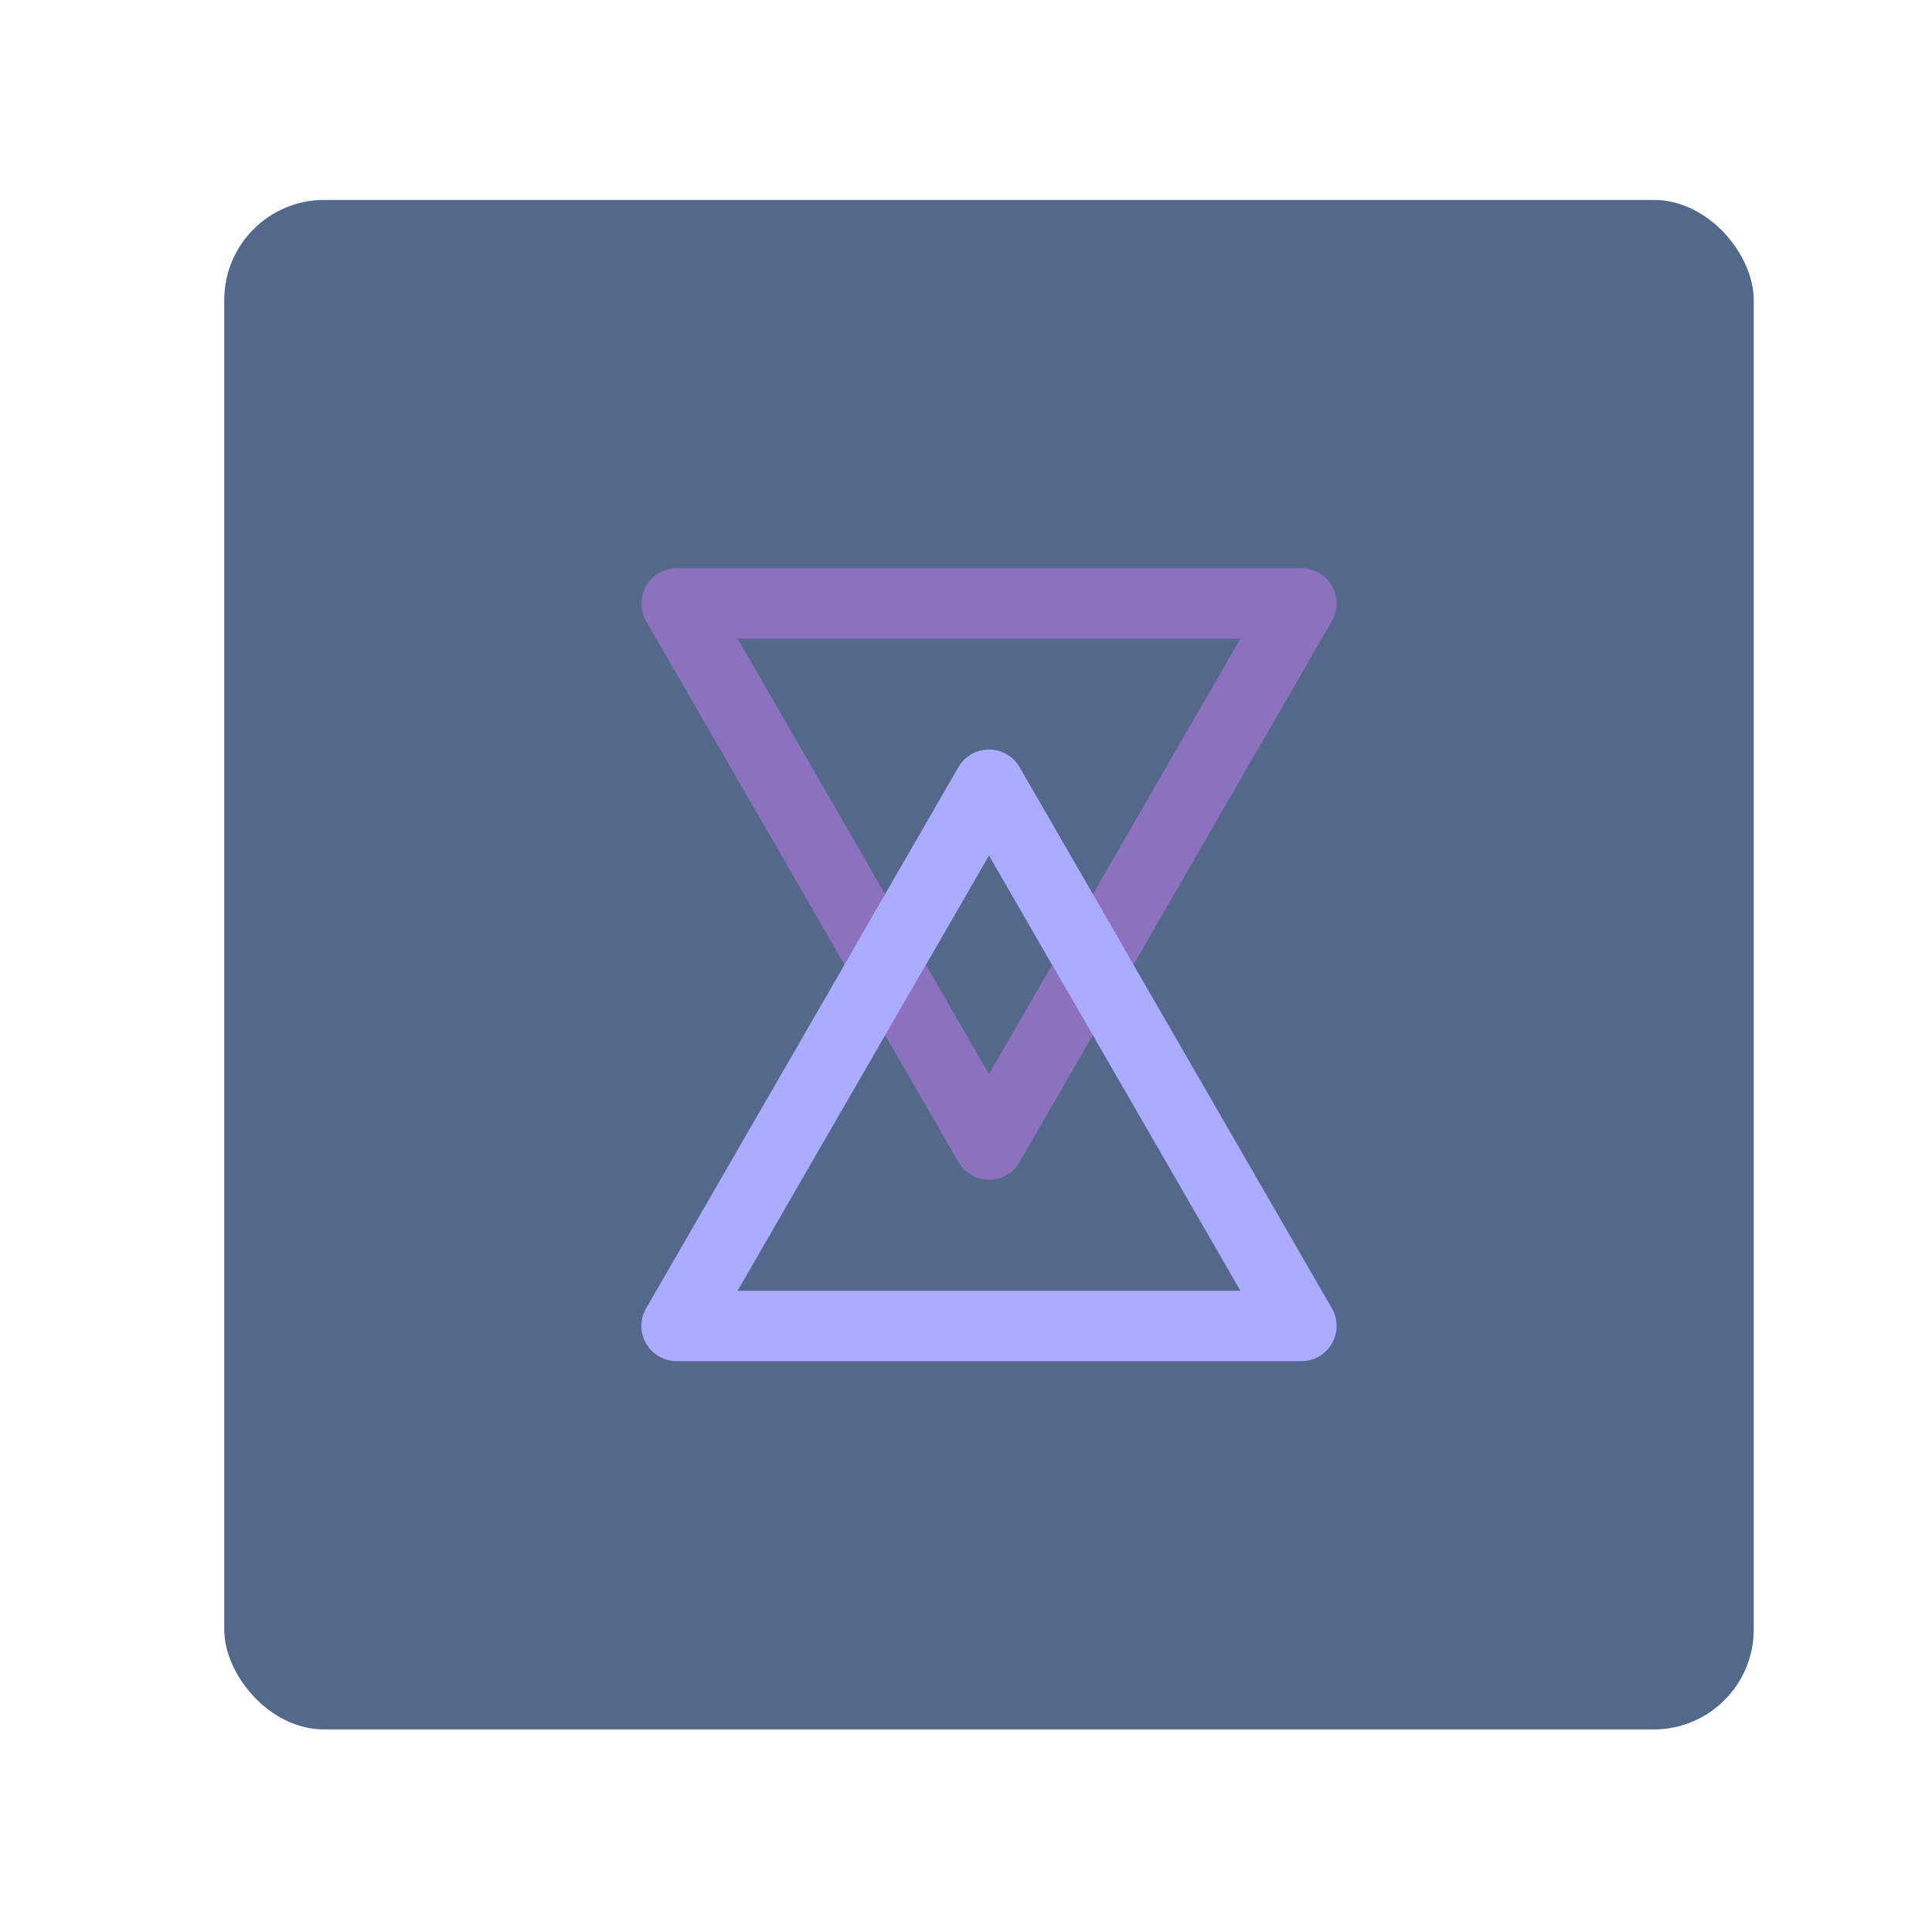 <svg xmlns="http://www.w3.org/2000/svg" id="svg1407" width="192" height="192" version="1.1" viewBox="0 0 50.8 50.8"><defs id="defs1401"><path id="rect1072" d="M920.315 60.417h329.592V227.85H920.315z"/><path id="rect1092" d="M920.315 60.417h329.592V227.85H920.315z"/><path id="rect1098" d="M920.315 60.417h329.592V227.85H920.315z"/><path id="rect1104" d="M920.315 60.417h329.592V227.85H920.315z"/><path id="rect1110" d="M920.315 60.417h518.914v353.939H920.315z"/><clipPath id="clipPath31427"><path id="path31429" d="M521.205 685.804h43.145v-26.687h-43.145Z"/></clipPath><clipPath id="clipPath1071" clipPathUnits="userSpaceOnUse"><rect id="rect1073" width="52.917" height="25.4" x="-1.058" y="0" rx="3.459" ry="1.66" style="fill:#56595b;fill-opacity:1;fill-rule:evenodd;stroke:none;stroke-width:.24;stroke-opacity:1"/></clipPath><clipPath id="clipPath1056" clipPathUnits="userSpaceOnUse"><path id="rect1058" d="M40.448 957.05h117.554v62.863H40.448z" style="fill:#707070;fill-opacity:1;stroke:none;stroke-width:5.029;stroke-linecap:butt;stroke-linejoin:miter"/></clipPath><clipPath id="clipPath1050" clipPathUnits="userSpaceOnUse"><rect id="rect1052" width="119.021" height="61.28" x="41.133" y="895.77" rx="0" style="fill:#707070;fill-opacity:1;stroke:#fff;stroke-width:5.029;stroke-linecap:butt;stroke-linejoin:miter"/></clipPath></defs><style id="style853" type="text/css">.st0{fill:#fff}</style><rect id="rect981-9" width="40.217" height="40.217" x="5.896" y="5.257" rx="2.629" ry="2.629" style="fill:#54688c;fill-opacity:1;fill-rule:evenodd;stroke:none;stroke-width:.263;stroke-opacity:1"/><g id="g1090" transform="translate(.076 .122)"><path id="path1039" d="m23.199 25.244-1.377-2.386-4.107-7.113h16.428l-4.107 7.113-1.377 2.386" style="fill:none;fill-opacity:1;stroke:#8c72bd;stroke-width:1.852;stroke-linecap:round;stroke-linejoin:round;stroke-miterlimit:4;stroke-dasharray:none;stroke-opacity:1"/><path id="path886-5" d="m23.199 25.244 2.73-4.729v0l2.73 4.729" style="fill:none;fill-opacity:1;stroke:#ababff;stroke-width:1.852;stroke-linecap:round;stroke-linejoin:round;stroke-miterlimit:4;stroke-dasharray:none;stroke-opacity:1"/><path id="path886" d="m28.659 25.244-2.73 4.728v0l-2.73-4.728" style="fill:none;fill-opacity:1;stroke:#8c72bd;stroke-width:1.852;stroke-linecap:round;stroke-linejoin:round;stroke-miterlimit:4;stroke-dasharray:none;stroke-opacity:1"/><path id="path1039-6" d="m25.929 20.515 4.107 7.114 4.107 7.113H17.715l4.107-7.113 4.107-7.114" style="fill:none;fill-opacity:1;stroke:#ababff;stroke-width:1.852;stroke-linecap:round;stroke-linejoin:round;stroke-miterlimit:4;stroke-dasharray:none;stroke-opacity:1"/></g></svg>